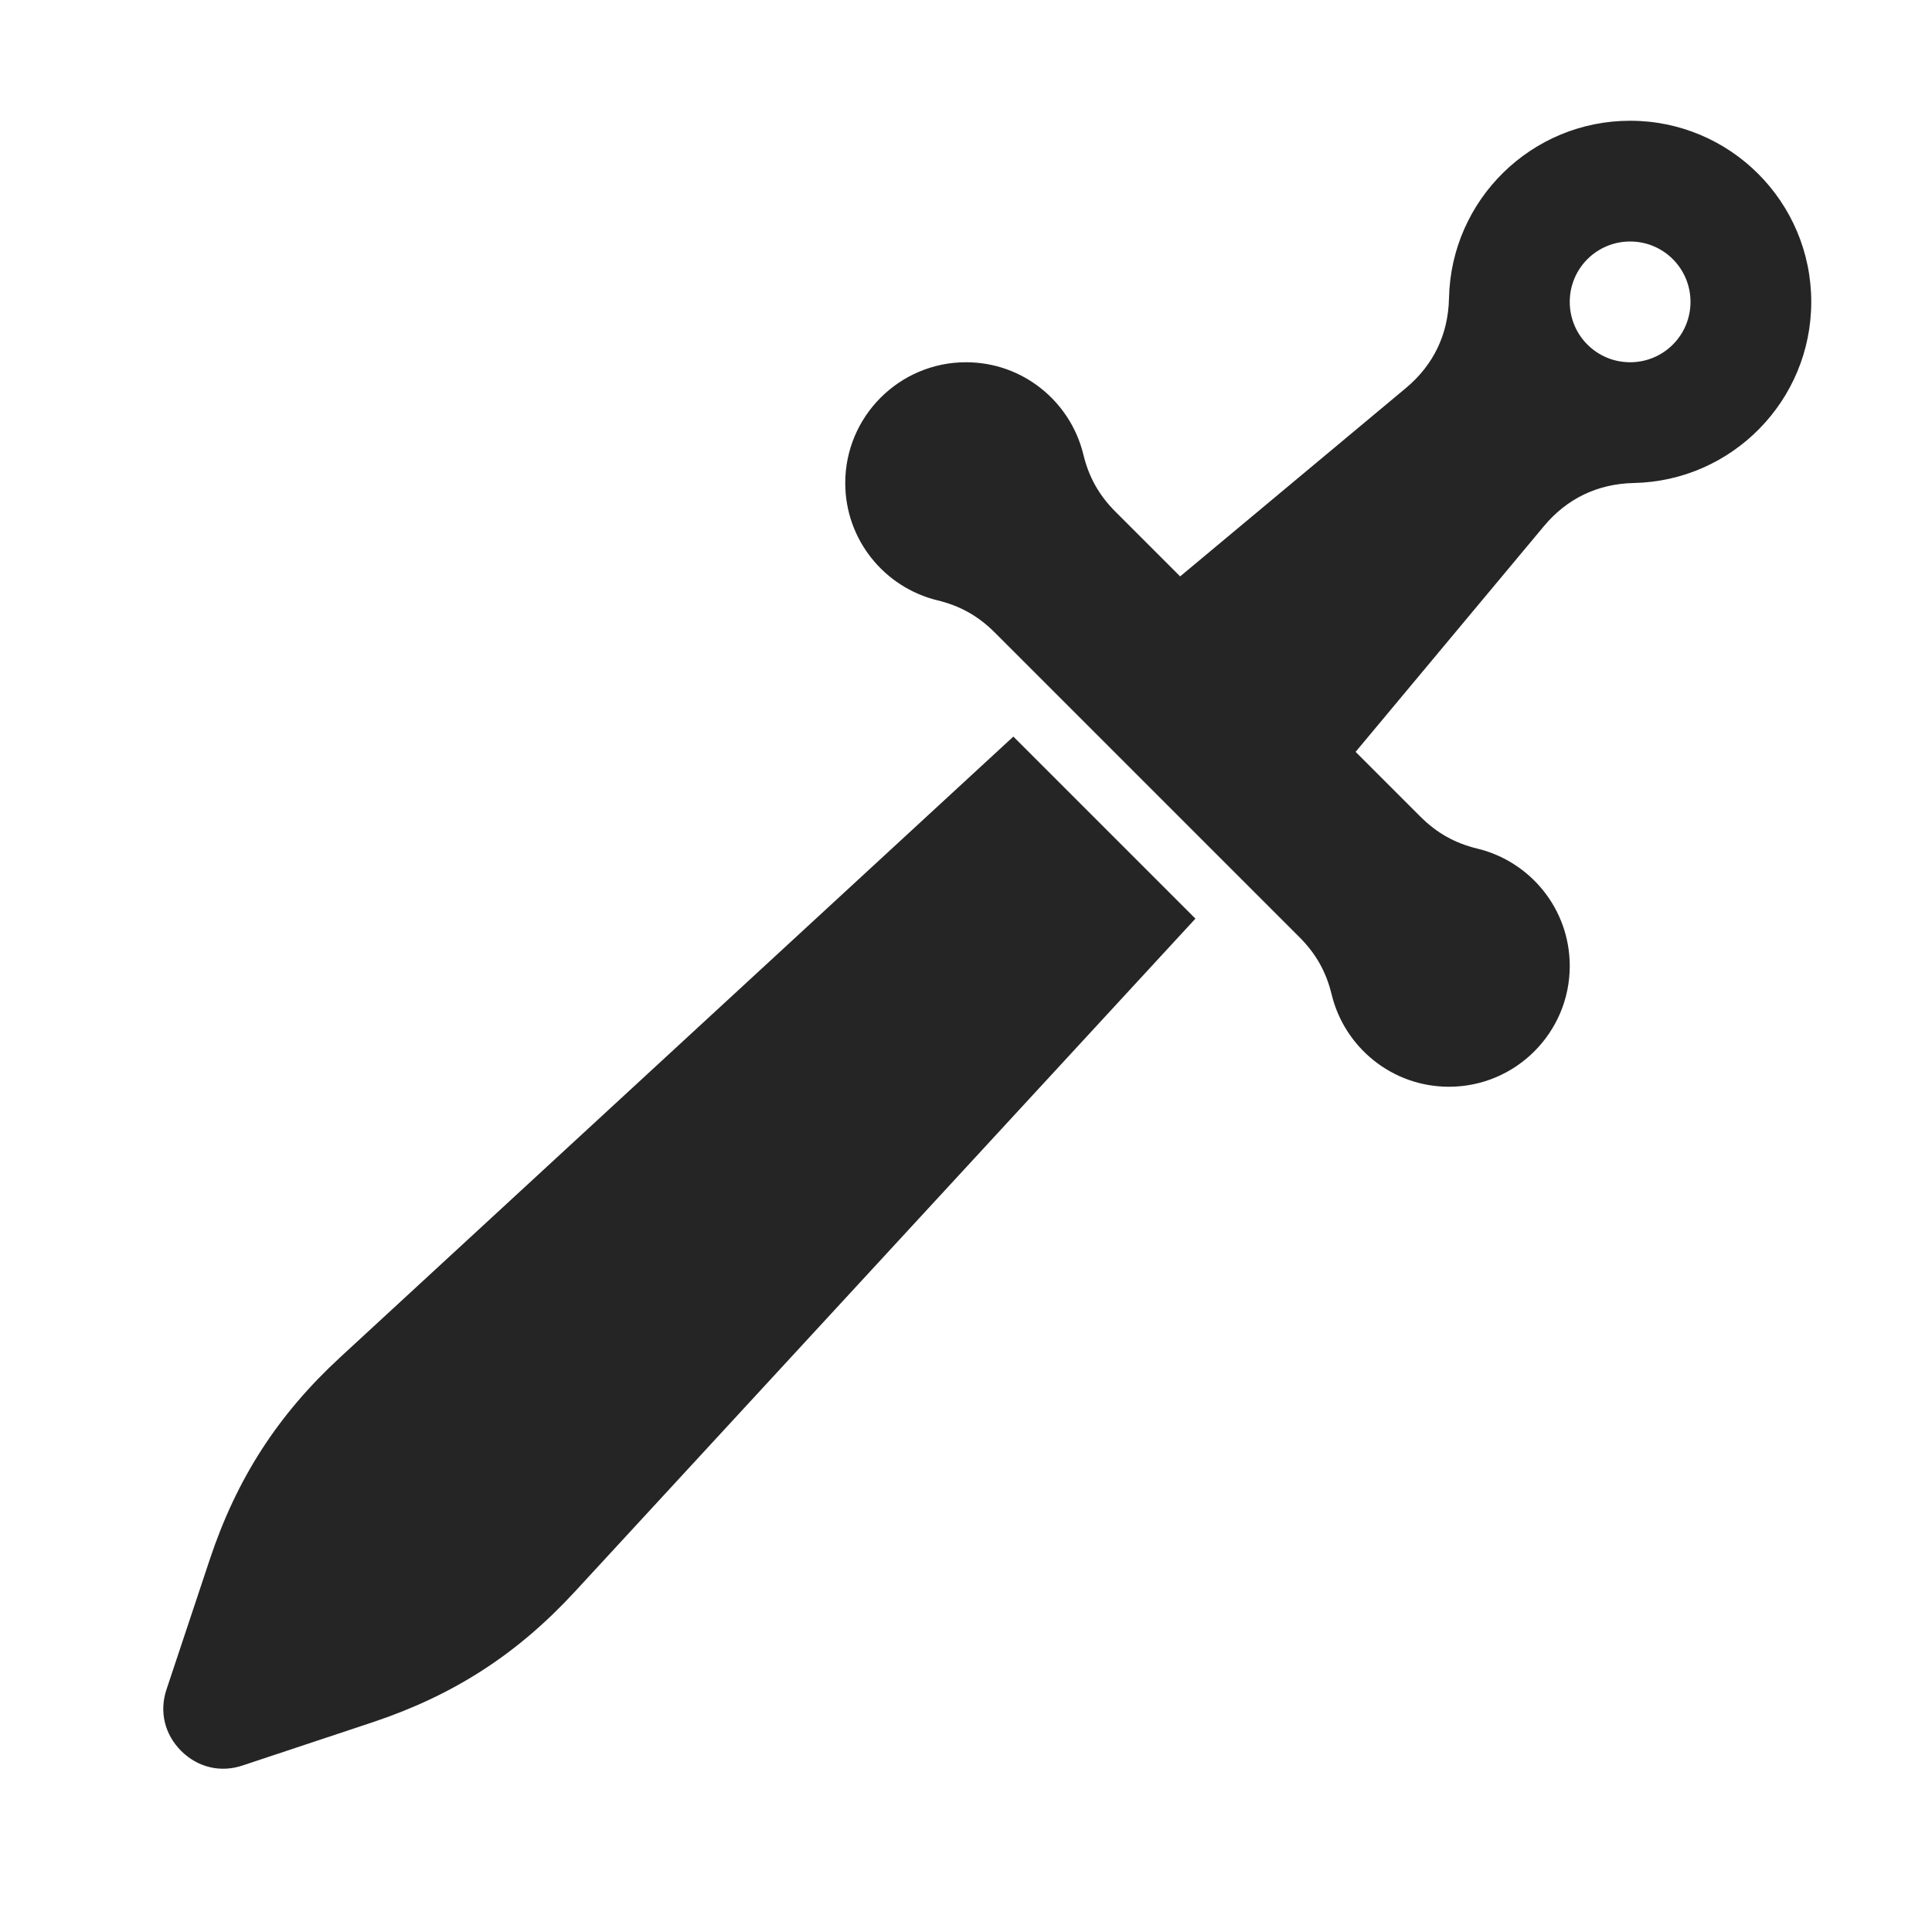 <?xml version="1.0" encoding="UTF-8"?>
<!DOCTYPE svg PUBLIC "-//W3C//DTD SVG 1.1//EN" "http://www.w3.org/Graphics/SVG/1.1/DTD/svg11.dtd">
<svg xmlns="http://www.w3.org/2000/svg" xml:space="preserve" width="1024px" height="1024px" shape-rendering="geometricPrecision" text-rendering="geometricPrecision" image-rendering="optimizeQuality" fill-rule="nonzero" clip-rule="evenodd" viewBox="0 0 10240 10240" xmlns:xlink="http://www.w3.org/1999/xlink">
	<title>sword icon</title>
	<desc>sword icon from the IconExperience.com O-Collection. Copyright by INCORS GmbH (www.incors.com).</desc>
	<path id="curve1" fill="#252525" d="M6336 4869l-3289 3567c-306,332 -643,549 -1071,692l-689 229c-117,40 -239,11 -327,-77 -88,-88 -117,-210 -77,-327l229 -688c143,-429 360,-766 692,-1072l3567 -3289 965 965z"/>
	<path id="curve0" fill="#252525" d="M7831 4498c280,68 489,320 489,622 0,353 -287,640 -640,640 -302,0 -554,-209 -622,-489 -29,-120 -83,-216 -170,-303l-1616 -1616c-87,-87 -183,-141 -303,-170 -280,-68 -489,-320 -489,-622 0,-353 287,-640 640,-640 302,0 554,209 622,489 29,120 83,216 170,303l343 343 1195 -997c148,-123 226,-286 230,-478 11,-521 437,-940 960,-940 530,0 960,430 960,960 0,523 -419,949 -940,960 -192,4 -355,82 -478,230l-997 1195 343 343c87,87 183,141 303,170zm809 -3218c-177,0 -320,143 -320,320 0,177 143,320 320,320 177,0 320,-143 320,-320 0,-177 -143,-320 -320,-320z"/>
</svg>
